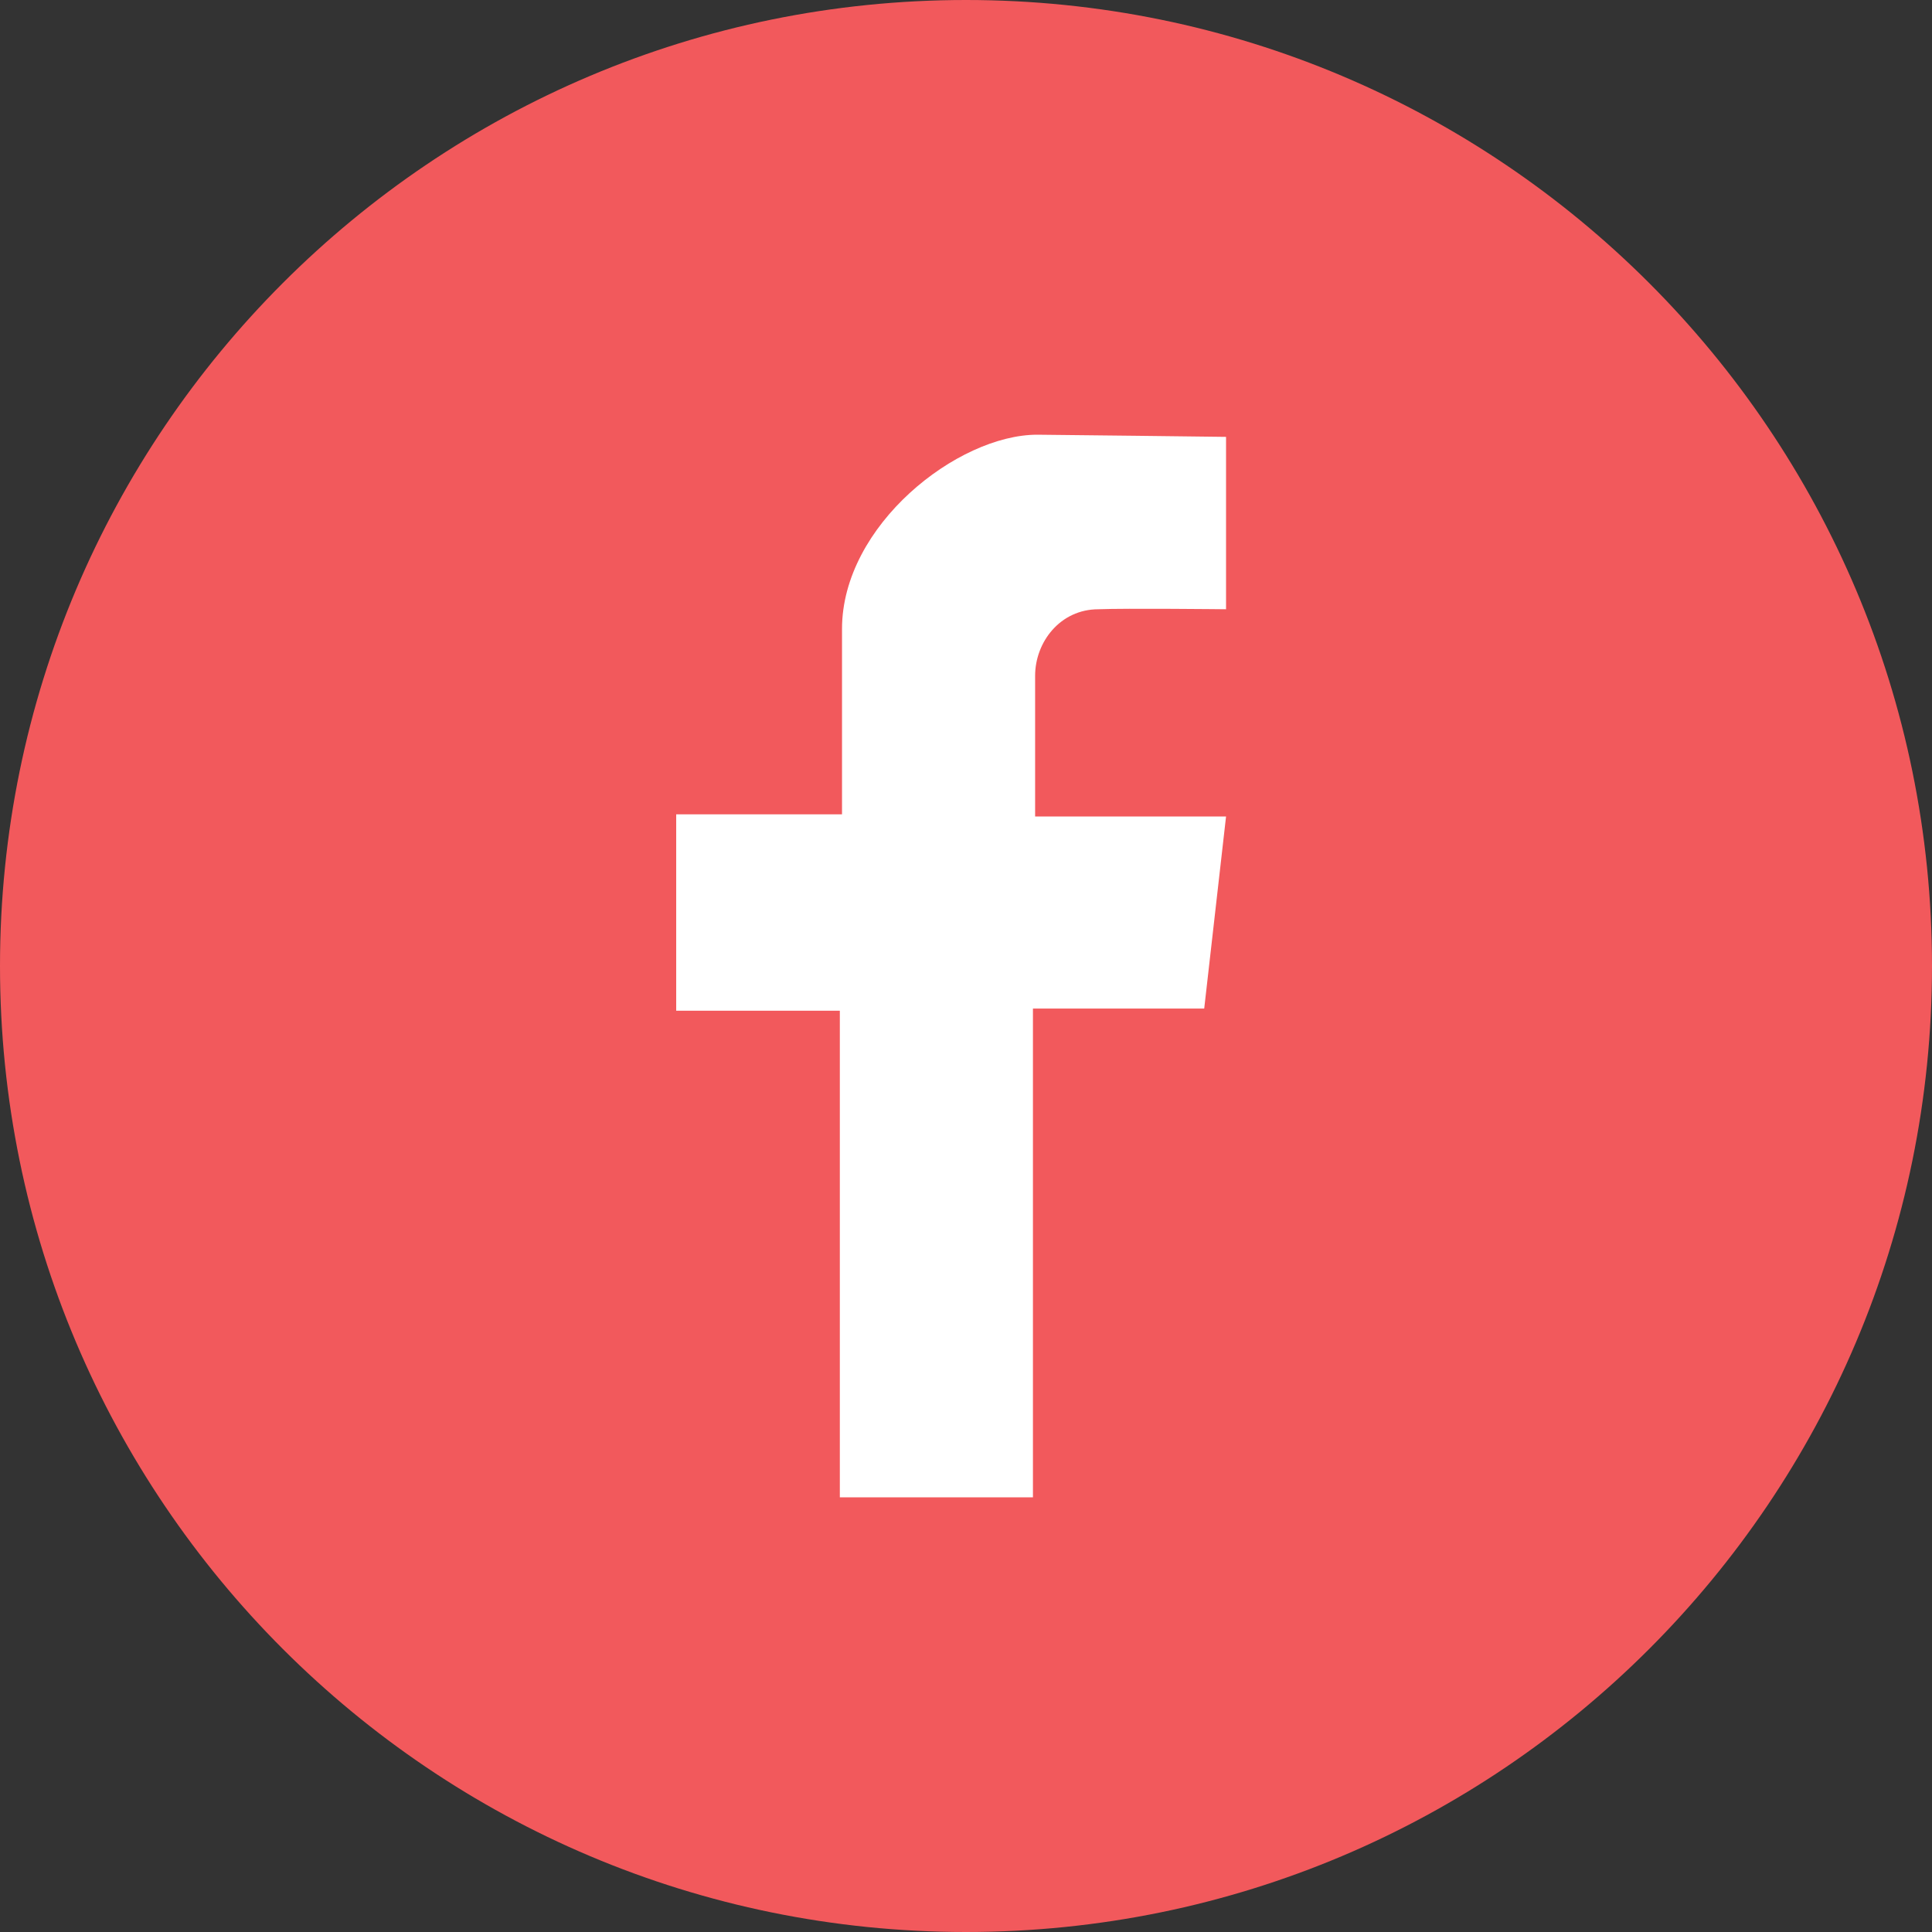 <svg width="40" height="40" viewBox="0 0 40 40" fill="none" xmlns="http://www.w3.org/2000/svg">
<rect x="0" y="0" width="40" height="40" fill="#333333" stroke="none"/>
<path d="M20 40C31.046 40 40 31.046 40 20C40 8.954 31.046 0 20 0C8.954 0 0 8.954 0 20C0 31.046 8.954 40 20 40Z" fill="#F2595C"/>
<path d="M25.384 12.614V9.045C25.384 9.045 21.725 9 21.476 9C19.828 9 17.433 10.875 17.433 13.021C17.433 15.415 17.433 16.86 17.433 16.86H14V20.926H17.388V31H21.386V20.881H24.932L25.384 16.905H21.431C21.431 16.905 21.431 14.466 21.431 13.992C21.431 13.292 21.951 12.614 22.741 12.614C23.283 12.591 25.384 12.614 25.384 12.614Z" fill="white"/>
</svg>
